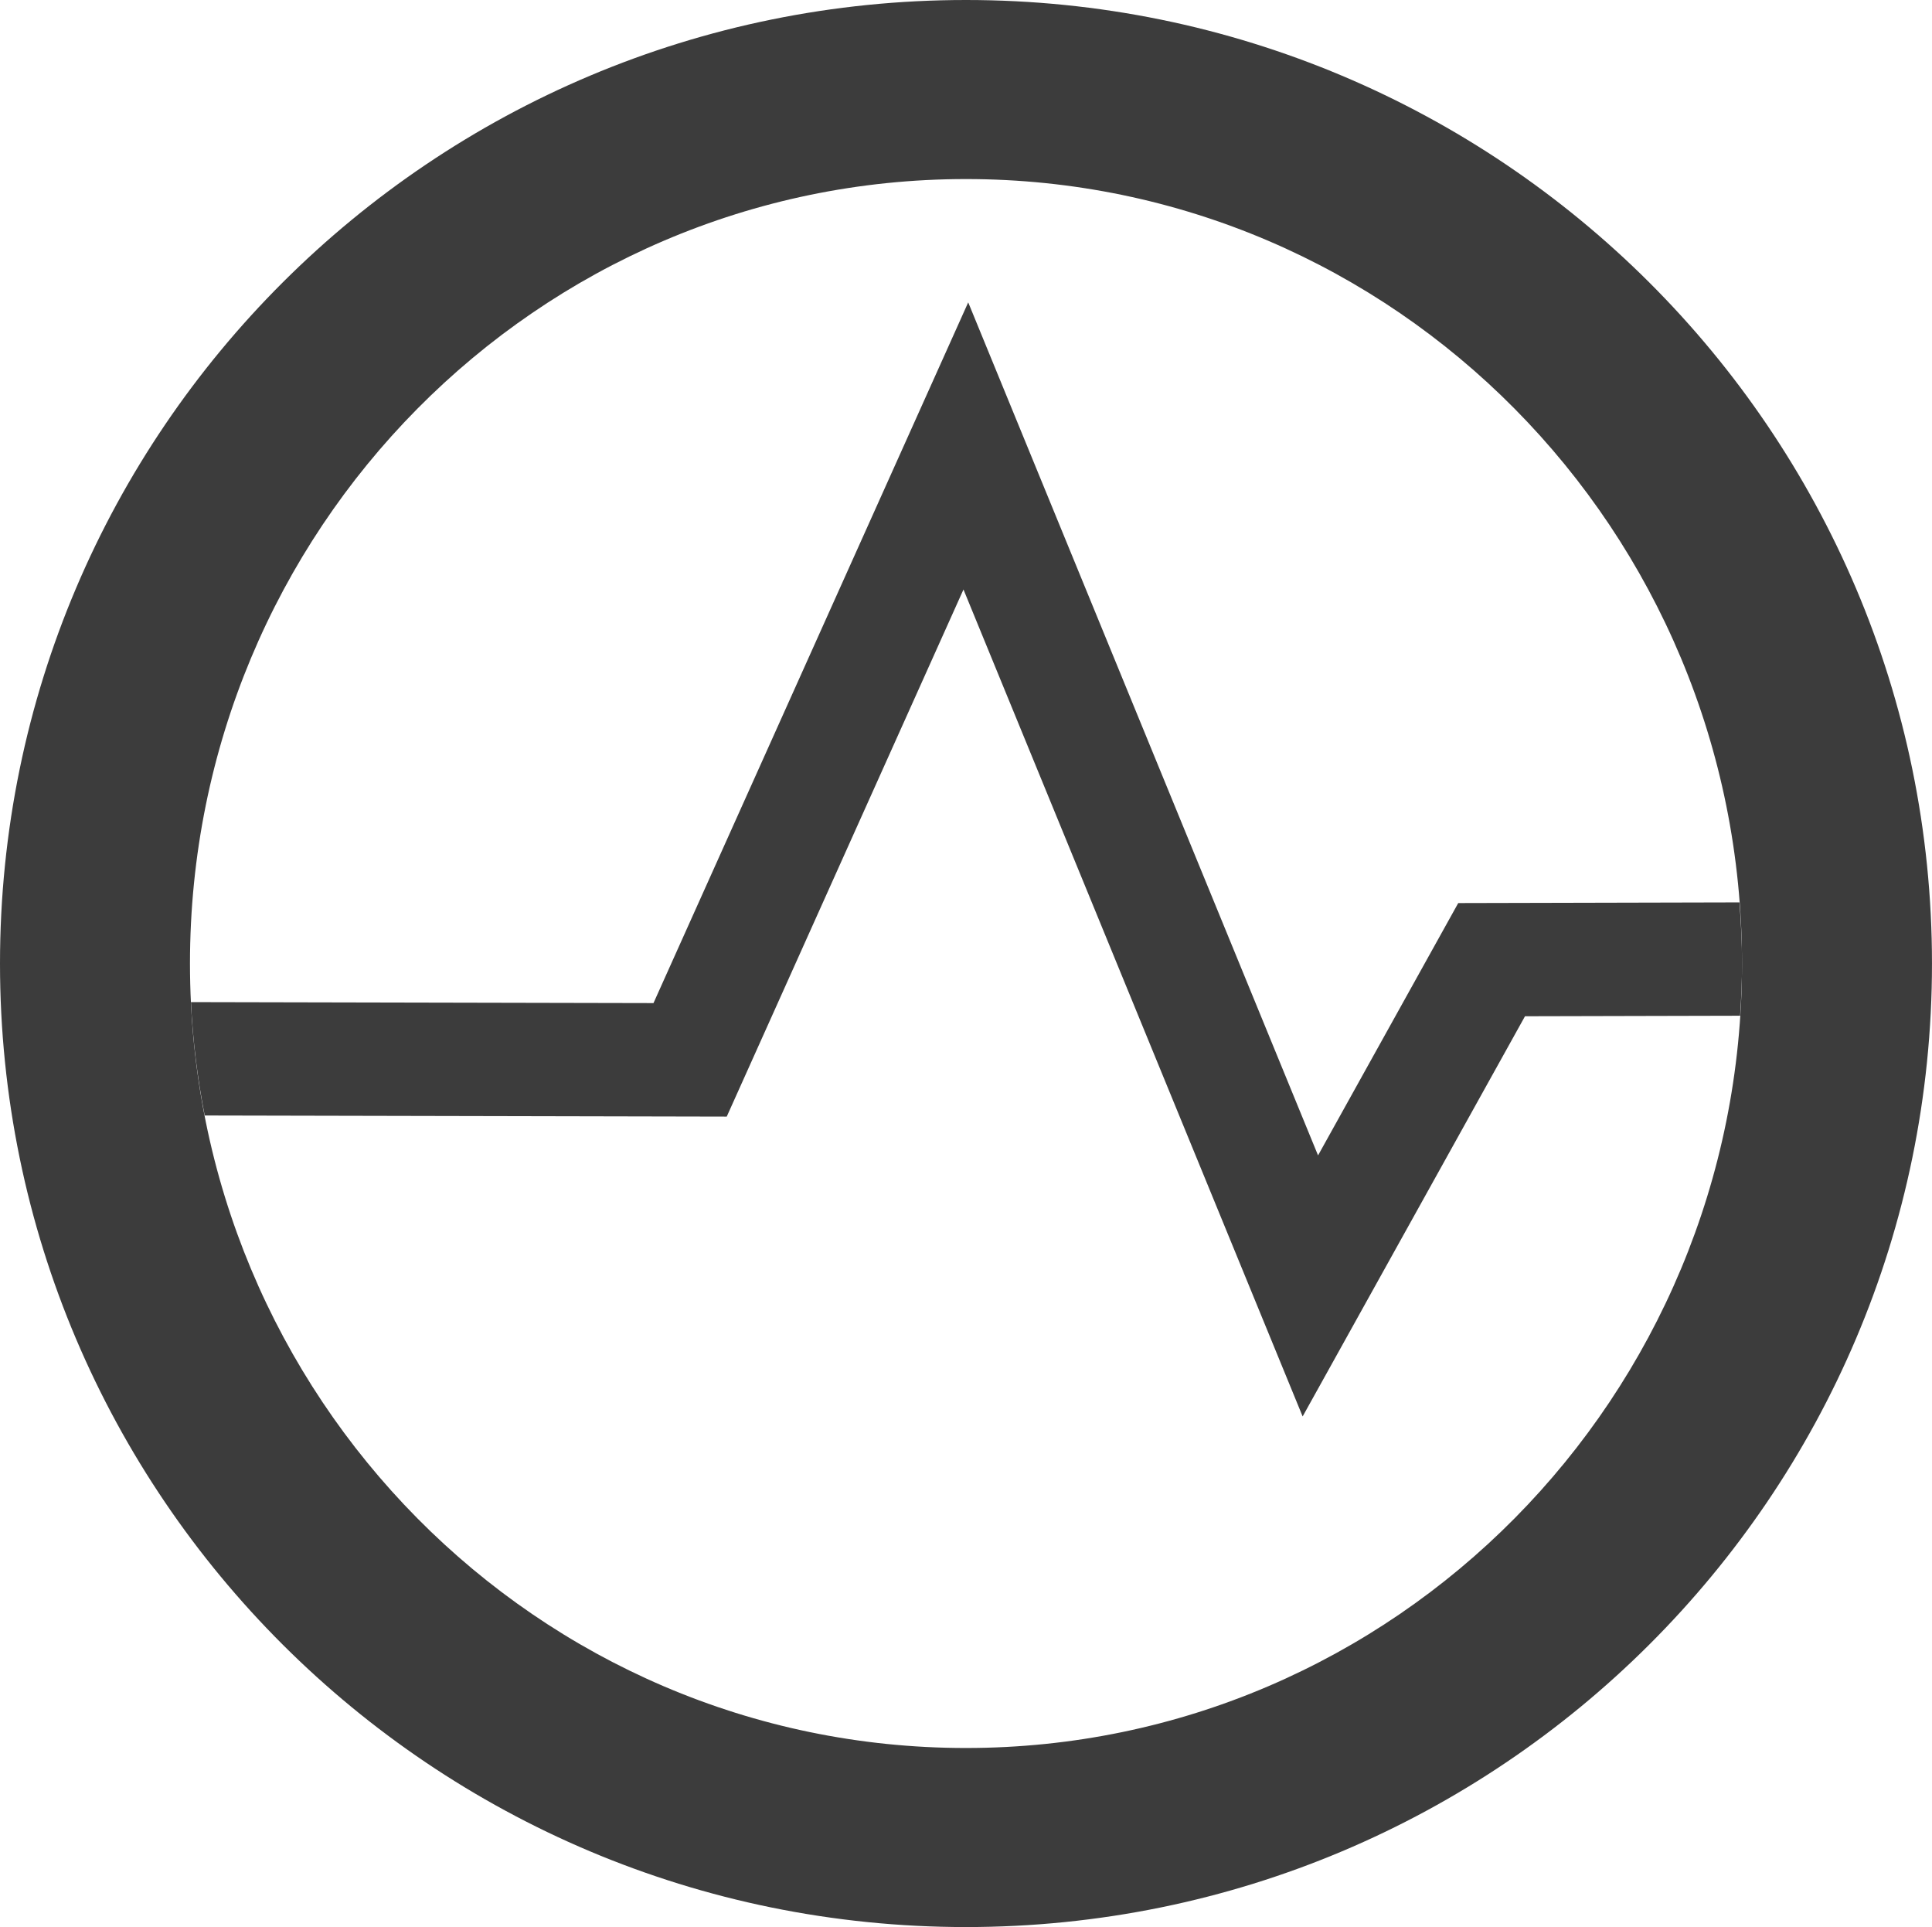 <?xml version="1.0" encoding="UTF-8"?><svg id="Layer_1" xmlns="http://www.w3.org/2000/svg" viewBox="0 0 115.863 115.542" ><defs><style>.cls-1{fill:#3C3C3C;}.cls-2{fill:#000;fill-opacity:0}</style></defs><ellipse class="cls-2" cx="57.931" cy="57.771" rx="46.538" ry="47.035"/><path class="cls-1" d="M57.931,0C25.936,0,0,25.866,0,57.771s25.936,57.771,57.931,57.771c31.993,0,57.931-25.866,57.931-57.771S89.925,0,57.931,0ZM57.931,104.806c-25.701,0-46.538-21.058-46.538-47.035S32.23,10.736,57.931,10.736s46.538,21.058,46.538,47.035-20.837,47.035-46.538,47.035Z"/><path class="cls-1" d="M104.315,54.106l-16.864.04-8.407,15.129-20.98-51.145-18.874,42.013-27.738-.059c.111,2.314.392,4.584.824,6.798l31.307.067,14.197-31.604,20.34,49.582,13.335-23.995,12.901-.031c.067-1.036.115-2.079.115-3.132,0-1.234-.063-2.453-.155-3.665Z"/></svg>
